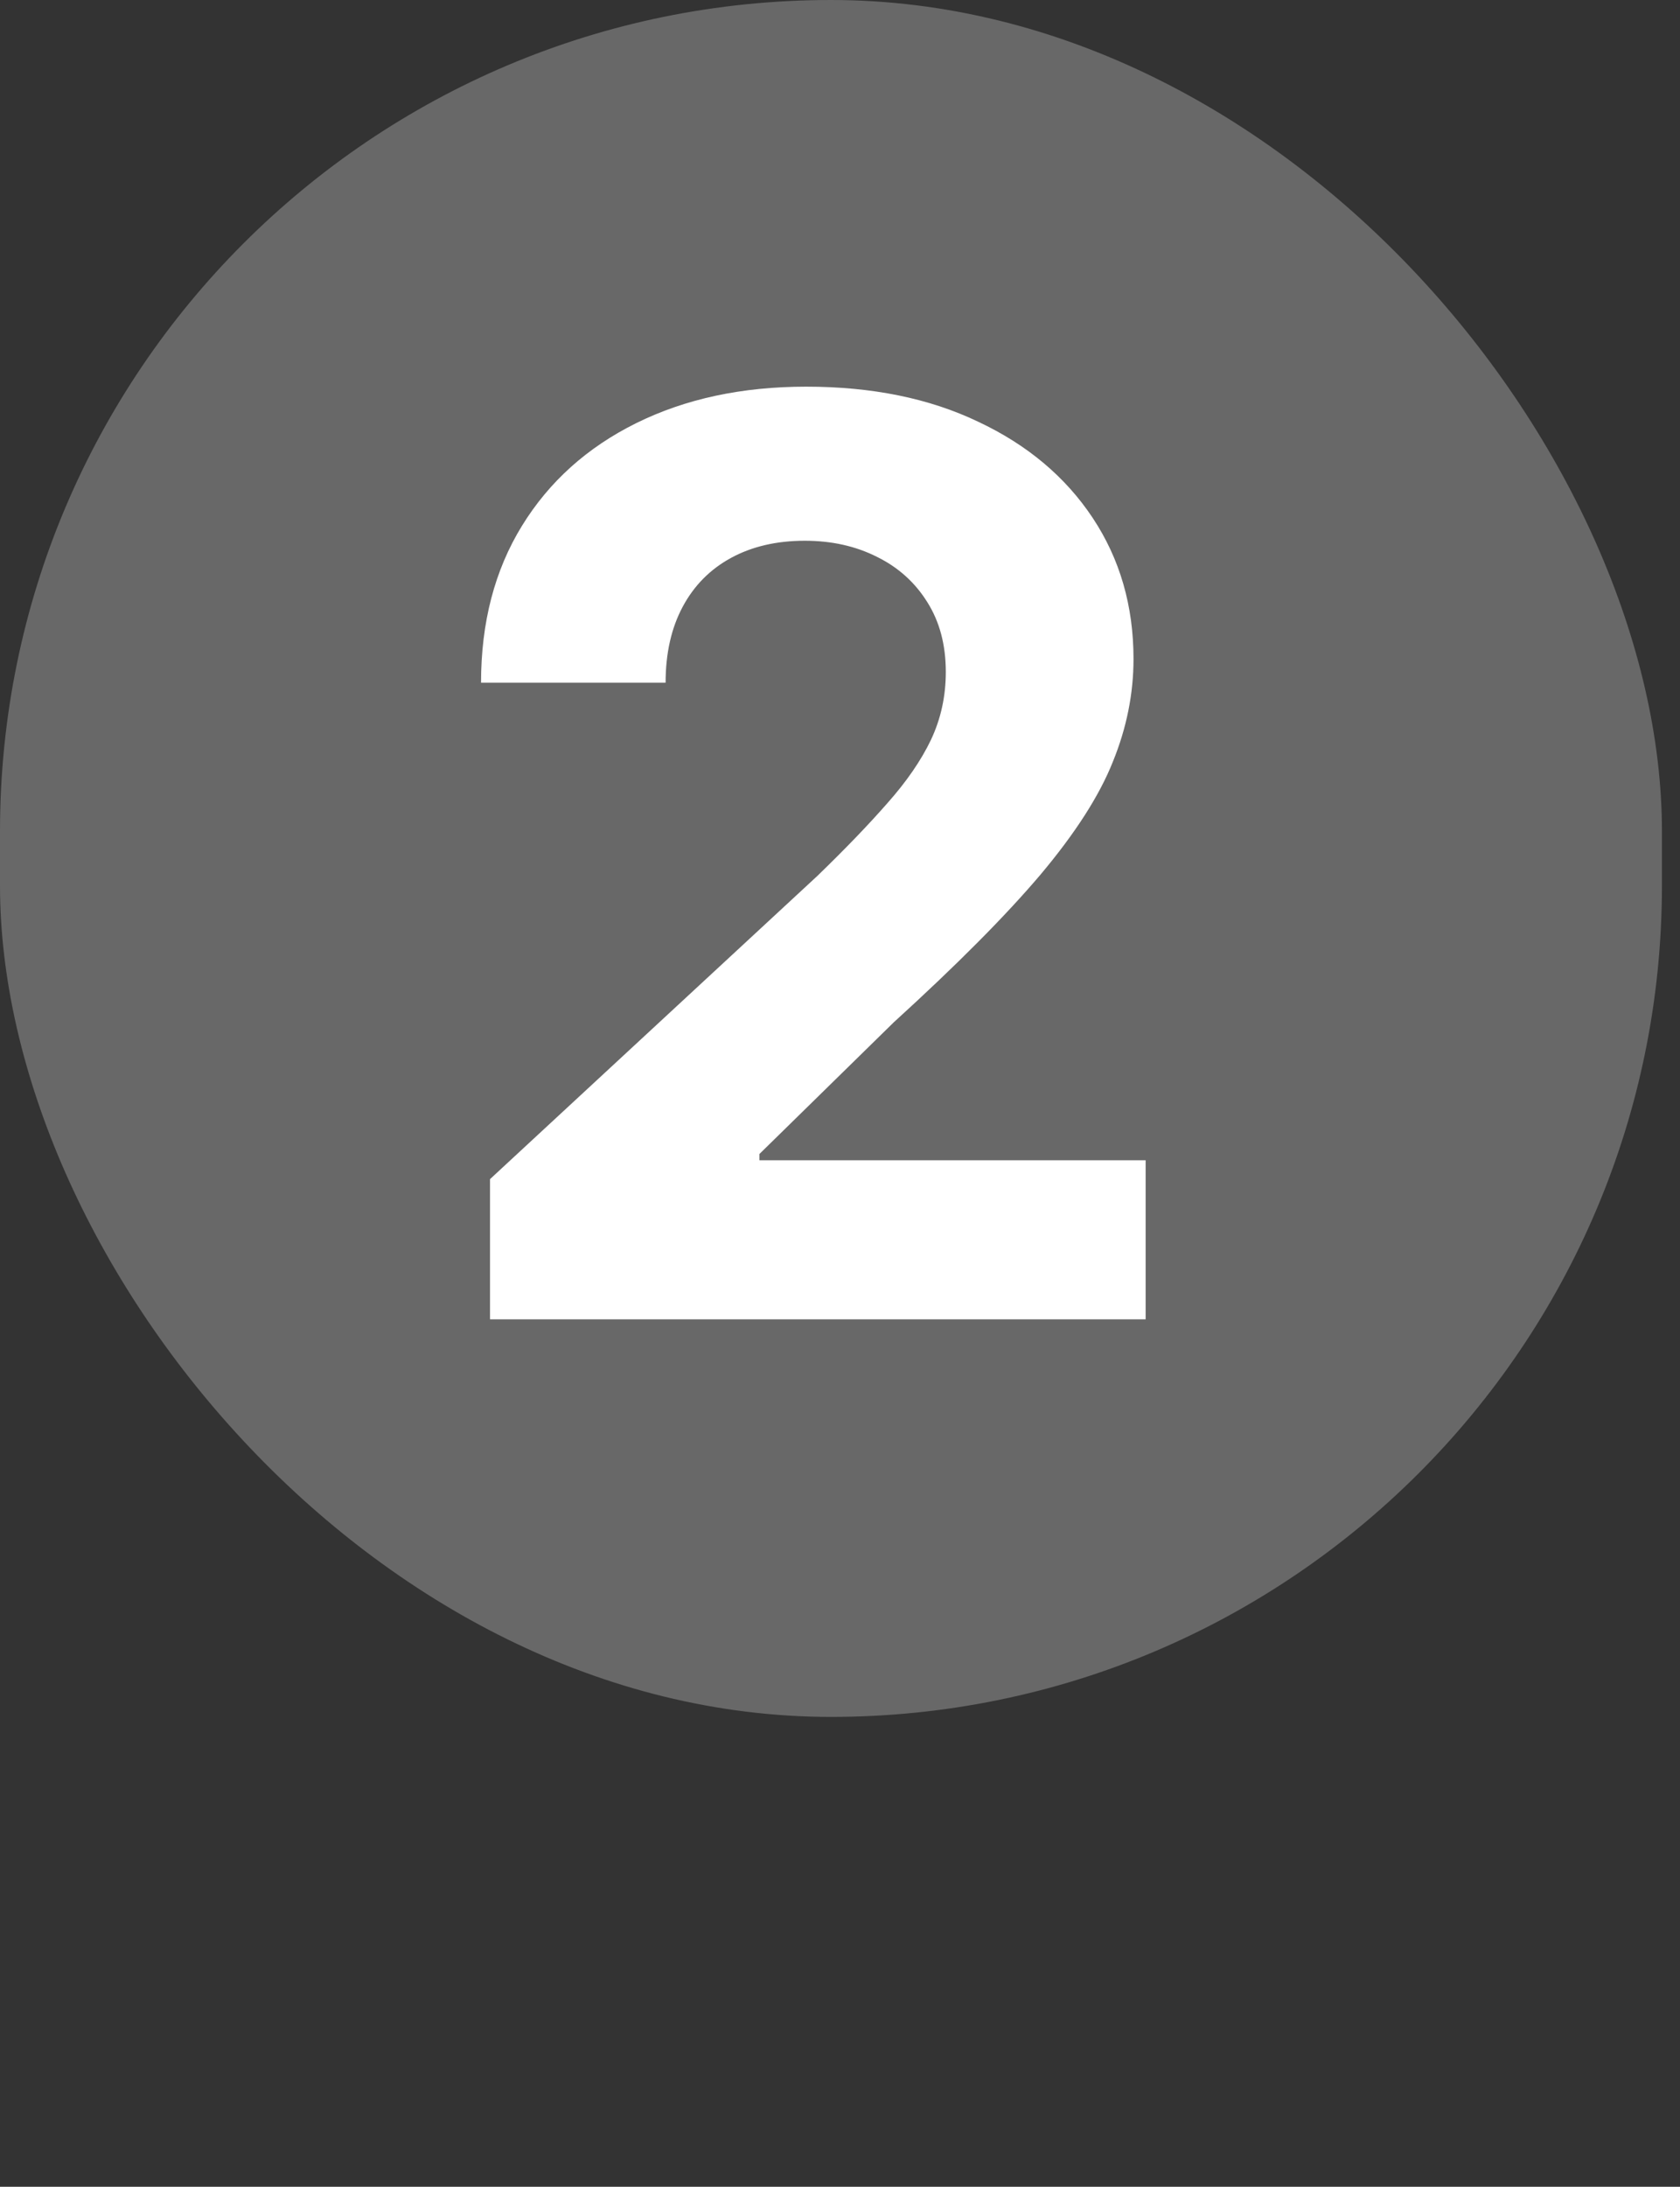 <svg width="93" height="121" viewBox="0 0 93 121" fill="none" xmlns="http://www.w3.org/2000/svg">
<rect x="0" y="0" width="93" height="121" fill="#333333" stroke="none"/>
<rect width="92" height="95" rx="46" fill="#686868"/>
<path d="M27.126 73V65.244L45.248 48.465C46.789 46.974 48.082 45.631 49.126 44.438C50.186 43.245 50.99 42.077 51.537 40.933C52.084 39.773 52.357 38.522 52.357 37.18C52.357 35.688 52.017 34.404 51.338 33.327C50.659 32.233 49.731 31.396 48.554 30.816C47.377 30.22 46.043 29.921 44.552 29.921C42.994 29.921 41.635 30.236 40.475 30.866C39.315 31.495 38.42 32.399 37.791 33.575C37.161 34.752 36.846 36.152 36.846 37.776H26.629C26.629 34.445 27.383 31.553 28.891 29.101C30.399 26.648 32.512 24.751 35.23 23.408C37.948 22.066 41.08 21.395 44.626 21.395C48.272 21.395 51.446 22.041 54.147 23.334C56.865 24.61 58.978 26.383 60.486 28.653C61.994 30.924 62.748 33.526 62.748 36.459C62.748 38.381 62.367 40.279 61.604 42.151C60.859 44.024 59.525 46.104 57.602 48.391C55.68 50.661 52.97 53.387 49.474 56.569L42.041 63.852V64.2H63.419V73H27.126Z" fill="white"/>
</svg>
